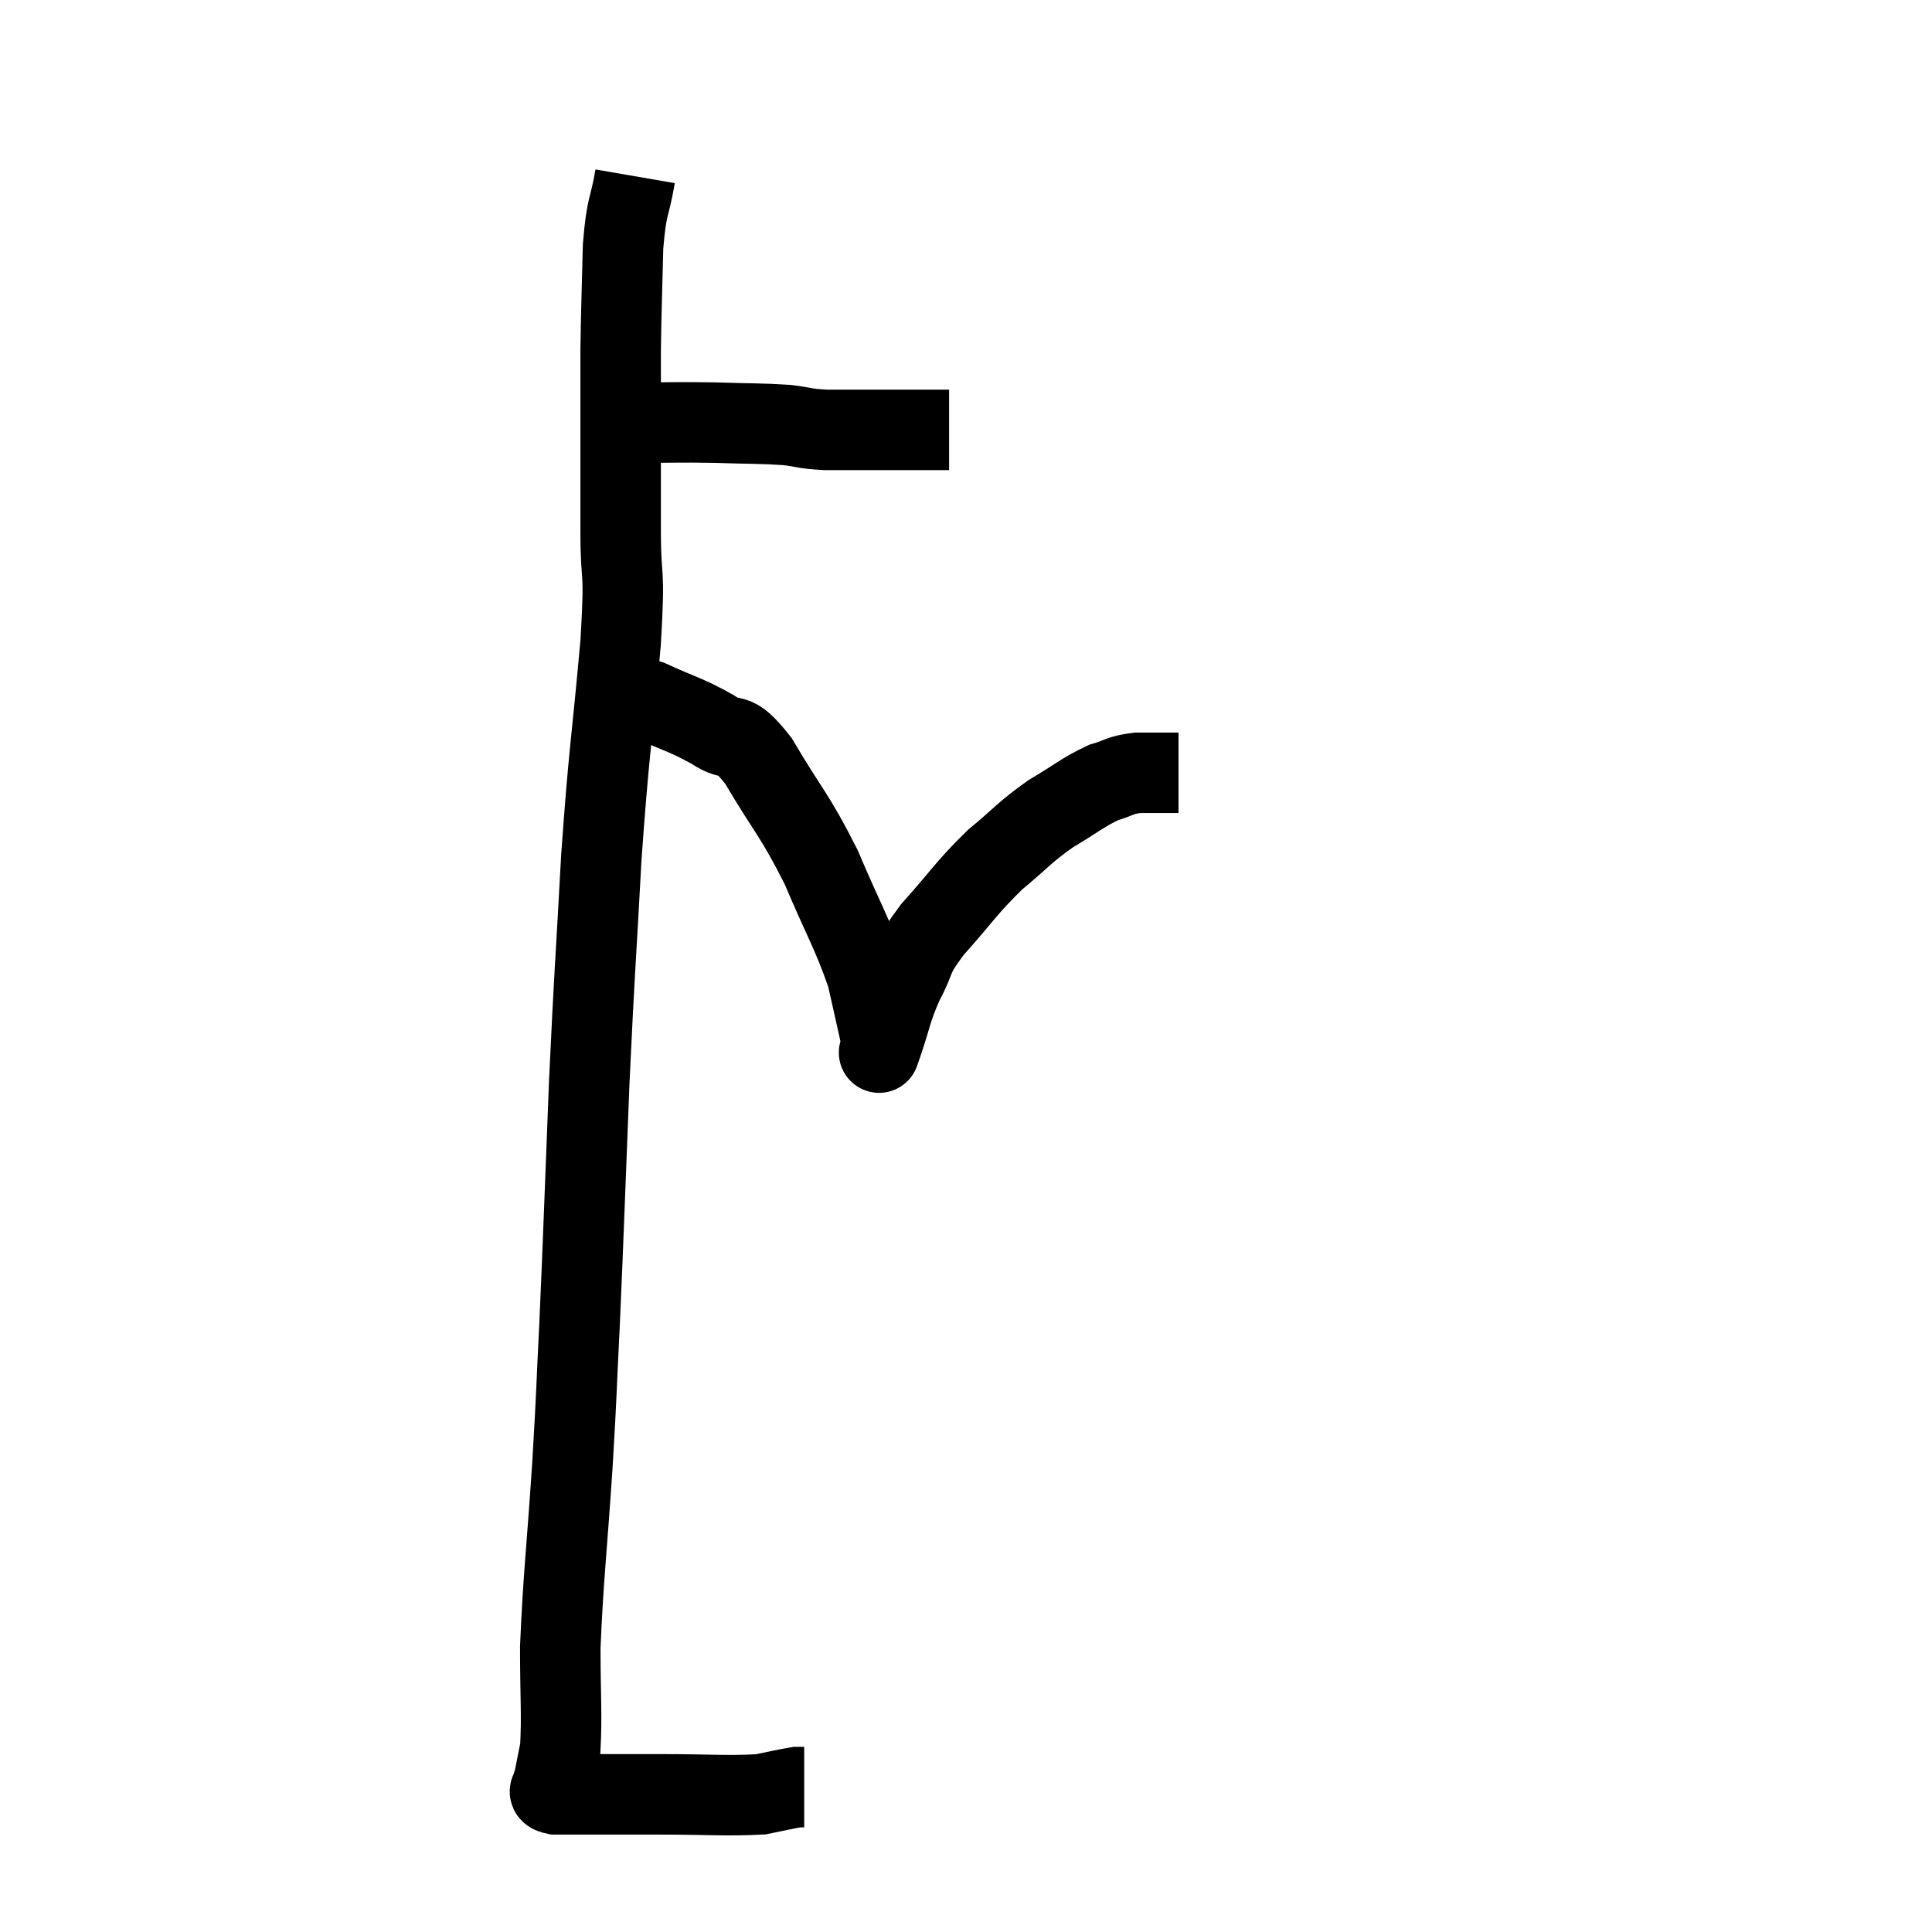<svg width="48" height="48" viewBox="0 0 48 48" xmlns="http://www.w3.org/2000/svg"><path d="M 15 10.5 C 15.42 10.5, 15.15 10.5, 15.84 10.5 C 16.8 10.5, 16.83 10.485, 17.76 10.5 C 18.66 10.53, 18.87 10.515, 19.56 10.56 C 20.04 10.62, 19.95 10.65, 20.52 10.68 C 21.18 10.68, 21.21 10.68, 21.84 10.68 C 22.44 10.68, 22.65 10.68, 23.04 10.68 C 23.22 10.68, 23.265 10.68, 23.4 10.68 L 23.58 10.68" fill="none" stroke="black" stroke-width="2"></path><path d="M 15.78 4.38 C 15.63 5.25, 15.57 5.04, 15.48 6.12 C 15.45 7.41, 15.435 7.62, 15.42 8.7 C 15.42 9.57, 15.42 9.315, 15.42 10.44 C 15.42 11.82, 15.42 11.82, 15.42 13.2 C 15.42 14.58, 15.54 13.935, 15.42 15.96 C 15.18 18.63, 15.135 18.57, 14.94 21.3 C 14.79 24.09, 14.775 23.985, 14.64 26.88 C 14.52 29.88, 14.505 30.495, 14.4 32.88 C 14.31 34.65, 14.34 34.41, 14.22 36.42 C 14.07 38.67, 13.995 39.165, 13.92 40.92 C 13.92 42.18, 13.965 42.585, 13.92 43.44 C 13.83 43.89, 13.785 44.115, 13.74 44.34 C 13.74 44.34, 13.74 44.34, 13.74 44.34 C 13.74 44.34, 13.725 44.28, 13.74 44.34 C 13.77 44.46, 13.515 44.52, 13.8 44.58 C 14.34 44.58, 14.235 44.58, 14.88 44.58 C 15.63 44.58, 15.375 44.58, 16.38 44.58 C 17.64 44.58, 18.045 44.625, 18.9 44.58 C 19.35 44.49, 19.53 44.445, 19.8 44.4 C 19.89 44.4, 19.935 44.4, 19.98 44.4 L 19.98 44.4" fill="none" stroke="black" stroke-width="2"></path><path d="M 15.42 17.4 C 15.78 17.4, 15.57 17.22, 16.14 17.4 C 16.92 17.76, 17.025 17.745, 17.7 18.12 C 18.27 18.51, 18.165 18.045, 18.84 18.9 C 19.62 20.22, 19.725 20.205, 20.4 21.54 C 20.97 22.89, 21.165 23.16, 21.54 24.24 C 21.72 25.05, 21.81 25.425, 21.9 25.86 C 21.9 25.92, 21.9 25.95, 21.9 25.98 C 21.9 25.98, 21.9 25.98, 21.9 25.98 C 21.9 25.98, 21.765 26.37, 21.9 25.98 C 22.17 25.2, 22.125 25.14, 22.44 24.42 C 22.8 23.76, 22.59 23.865, 23.16 23.1 C 23.94 22.23, 23.985 22.08, 24.72 21.36 C 25.41 20.79, 25.425 20.7, 26.1 20.22 C 26.76 19.83, 26.88 19.695, 27.42 19.44 C 27.84 19.32, 27.795 19.26, 28.26 19.2 L 29.28 19.2" fill="none" stroke="black" stroke-width="2"></path></svg>
